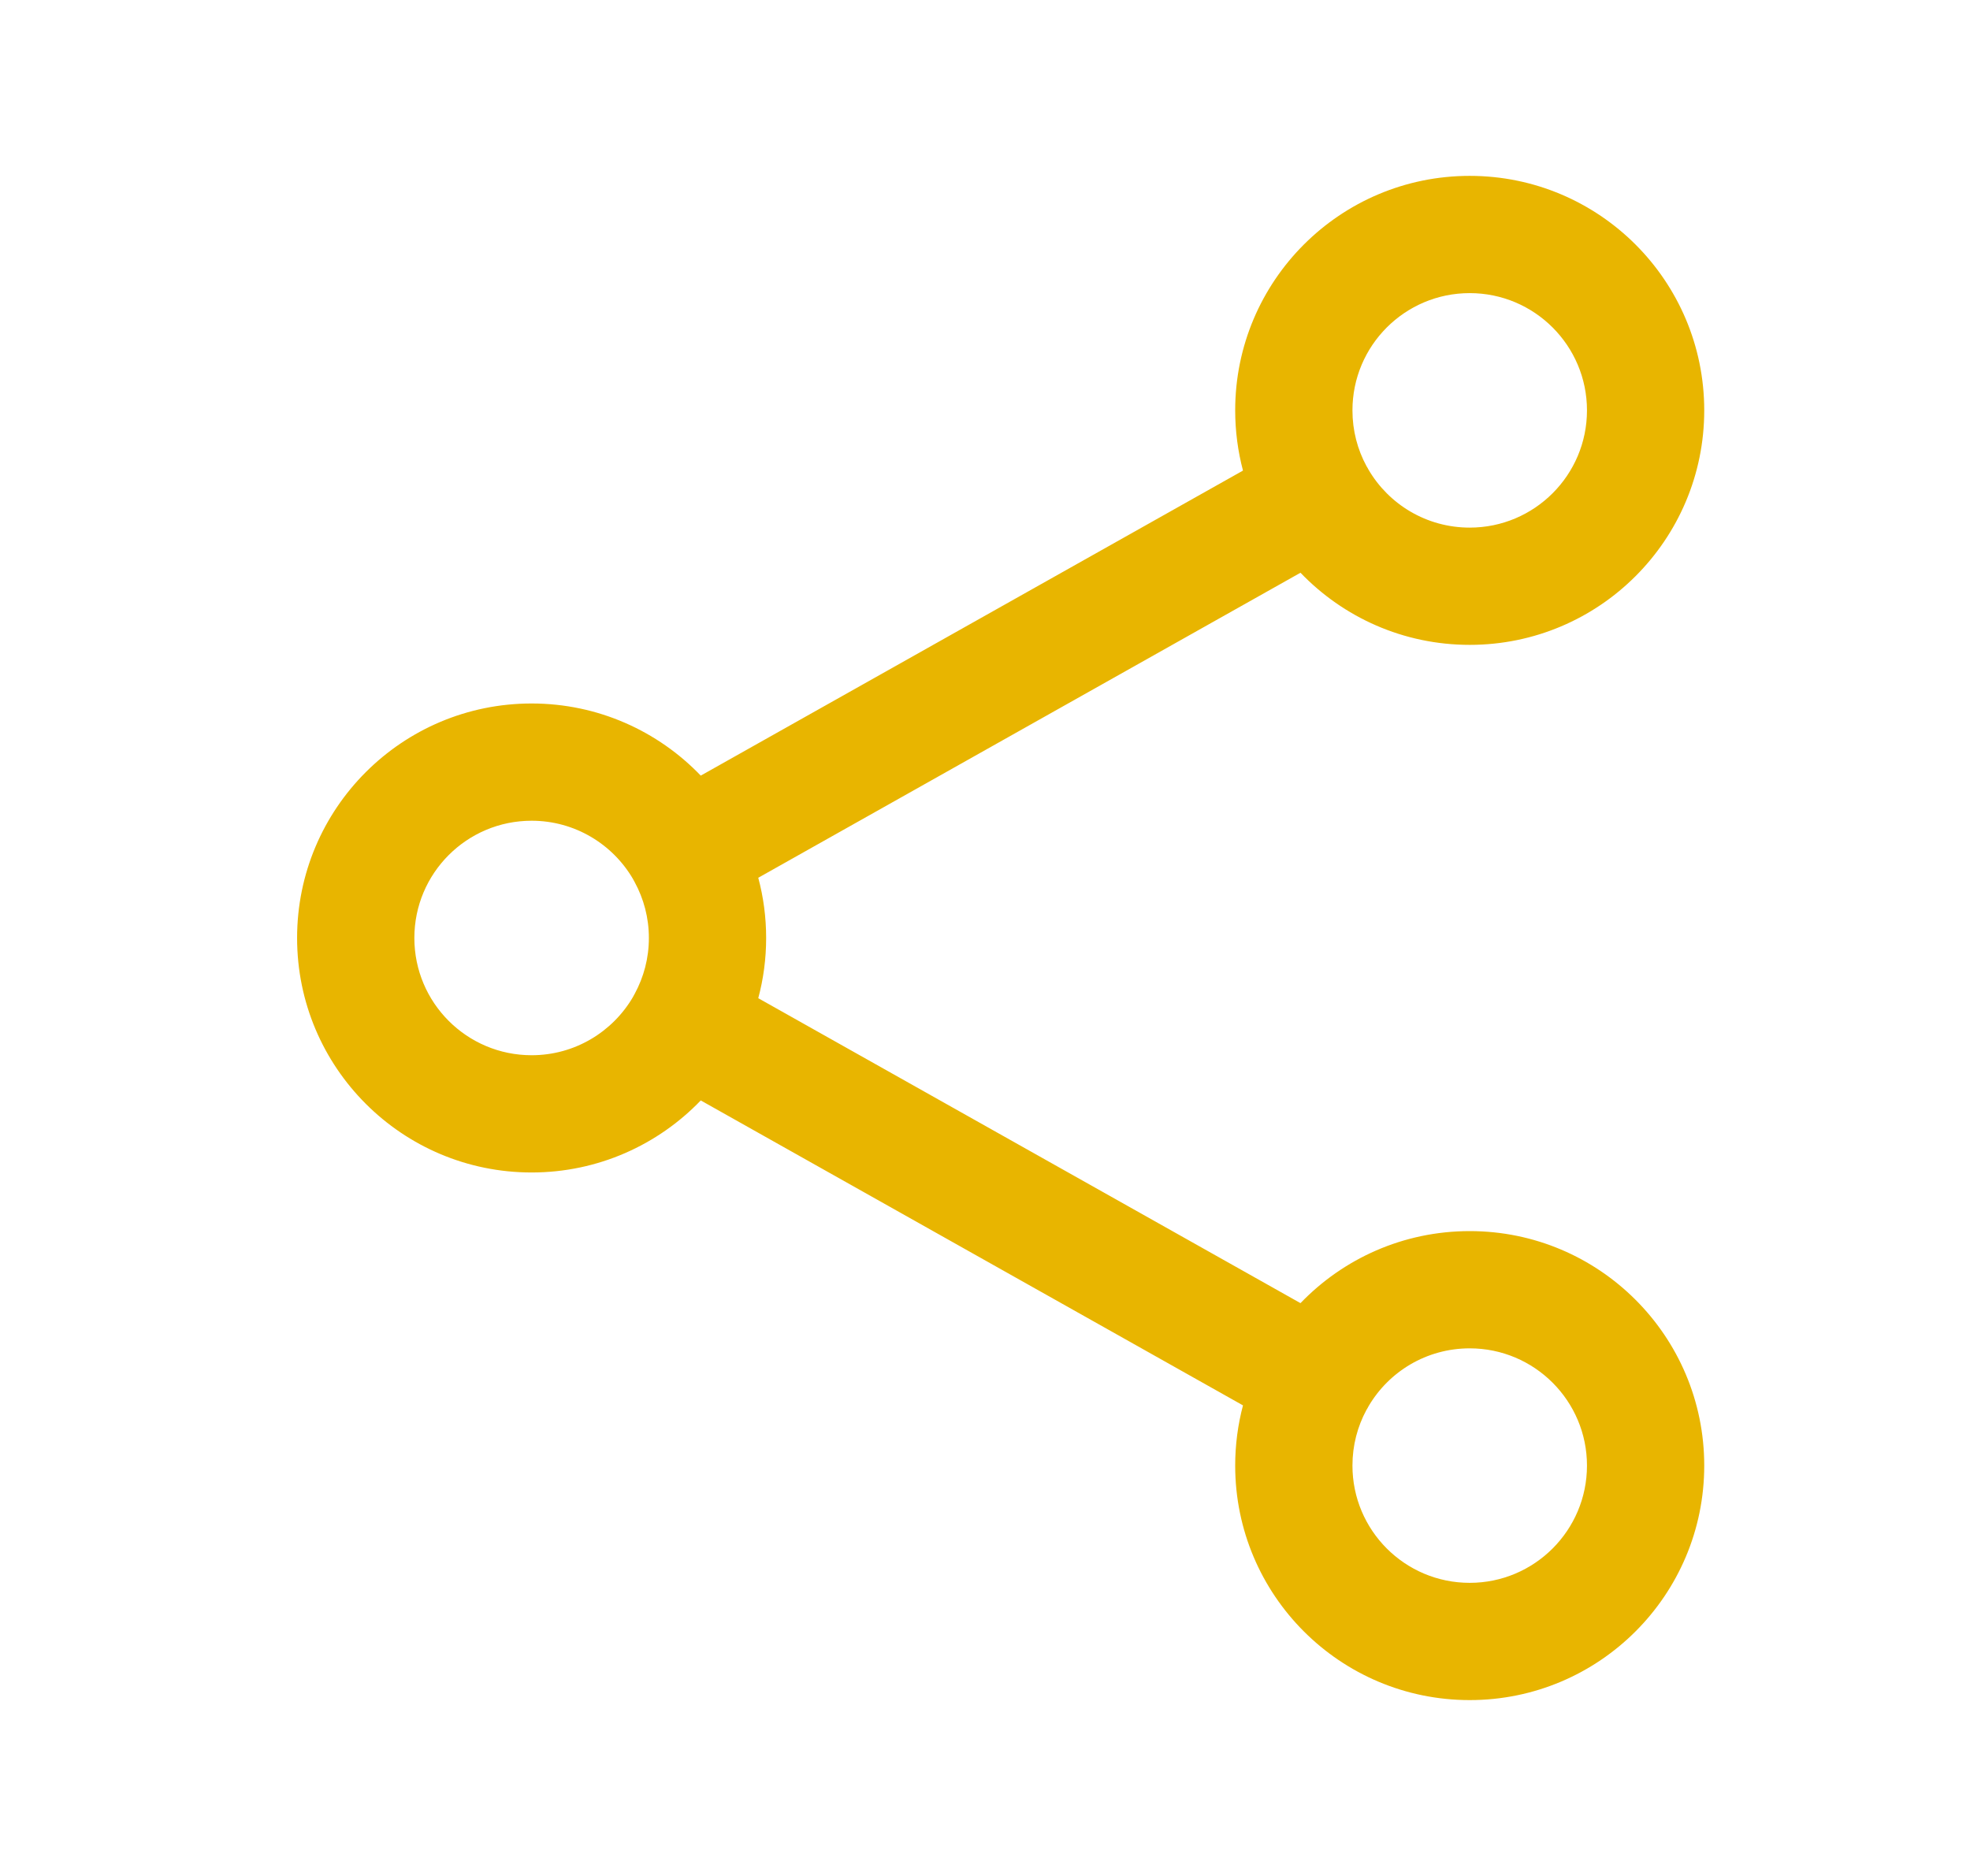 <svg width="21" height="20" viewBox="0 0 21 20" fill="none" xmlns="http://www.w3.org/2000/svg">
<path fill-rule="evenodd" clip-rule="evenodd" d="M15.667 3.125C14.976 3.125 14.417 3.685 14.417 4.375C14.417 4.591 14.471 4.793 14.567 4.97C14.571 4.976 14.574 4.982 14.578 4.988C14.581 4.993 14.584 4.999 14.587 5.005C14.803 5.376 15.206 5.625 15.667 5.625C16.357 5.625 16.917 5.065 16.917 4.375C16.917 3.685 16.357 3.125 15.667 3.125ZM13.863 6.106C14.318 6.58 14.958 6.875 15.667 6.875C17.047 6.875 18.167 5.756 18.167 4.375C18.167 2.994 17.047 1.875 15.667 1.875C14.286 1.875 13.167 2.994 13.167 4.375C13.167 4.597 13.196 4.812 13.25 5.017L7.47 8.269C7.015 7.795 6.375 7.5 5.667 7.5C4.286 7.5 3.167 8.619 3.167 10C3.167 11.381 4.286 12.5 5.667 12.5C6.375 12.5 7.015 12.205 7.47 11.732L13.25 14.983C13.196 15.188 13.167 15.403 13.167 15.625C13.167 17.006 14.286 18.125 15.667 18.125C17.047 18.125 18.167 17.006 18.167 15.625C18.167 14.244 17.047 13.125 15.667 13.125C14.958 13.125 14.318 13.42 13.863 13.893L8.083 10.642C8.138 10.437 8.167 10.222 8.167 10C8.167 9.778 8.138 9.563 8.083 9.358L13.863 6.106ZM6.747 9.37C6.75 9.376 6.753 9.382 6.756 9.387C6.759 9.393 6.763 9.399 6.766 9.405C6.862 9.582 6.917 9.784 6.917 10C6.917 10.216 6.862 10.418 6.766 10.595C6.763 10.601 6.759 10.607 6.756 10.613C6.753 10.618 6.75 10.624 6.747 10.63C6.53 11.001 6.127 11.25 5.667 11.25C4.976 11.25 4.417 10.69 4.417 10C4.417 9.31 4.976 8.75 5.667 8.75C6.127 8.75 6.53 8.999 6.747 9.37ZM14.567 15.03C14.571 15.024 14.574 15.018 14.578 15.012C14.581 15.007 14.584 15.001 14.587 14.995C14.803 14.624 15.206 14.375 15.667 14.375C16.357 14.375 16.917 14.935 16.917 15.625C16.917 16.315 16.357 16.875 15.667 16.875C14.976 16.875 14.417 16.315 14.417 15.625C14.417 15.409 14.471 15.207 14.567 15.03Z" fill="#E8B500"/>
</svg>
